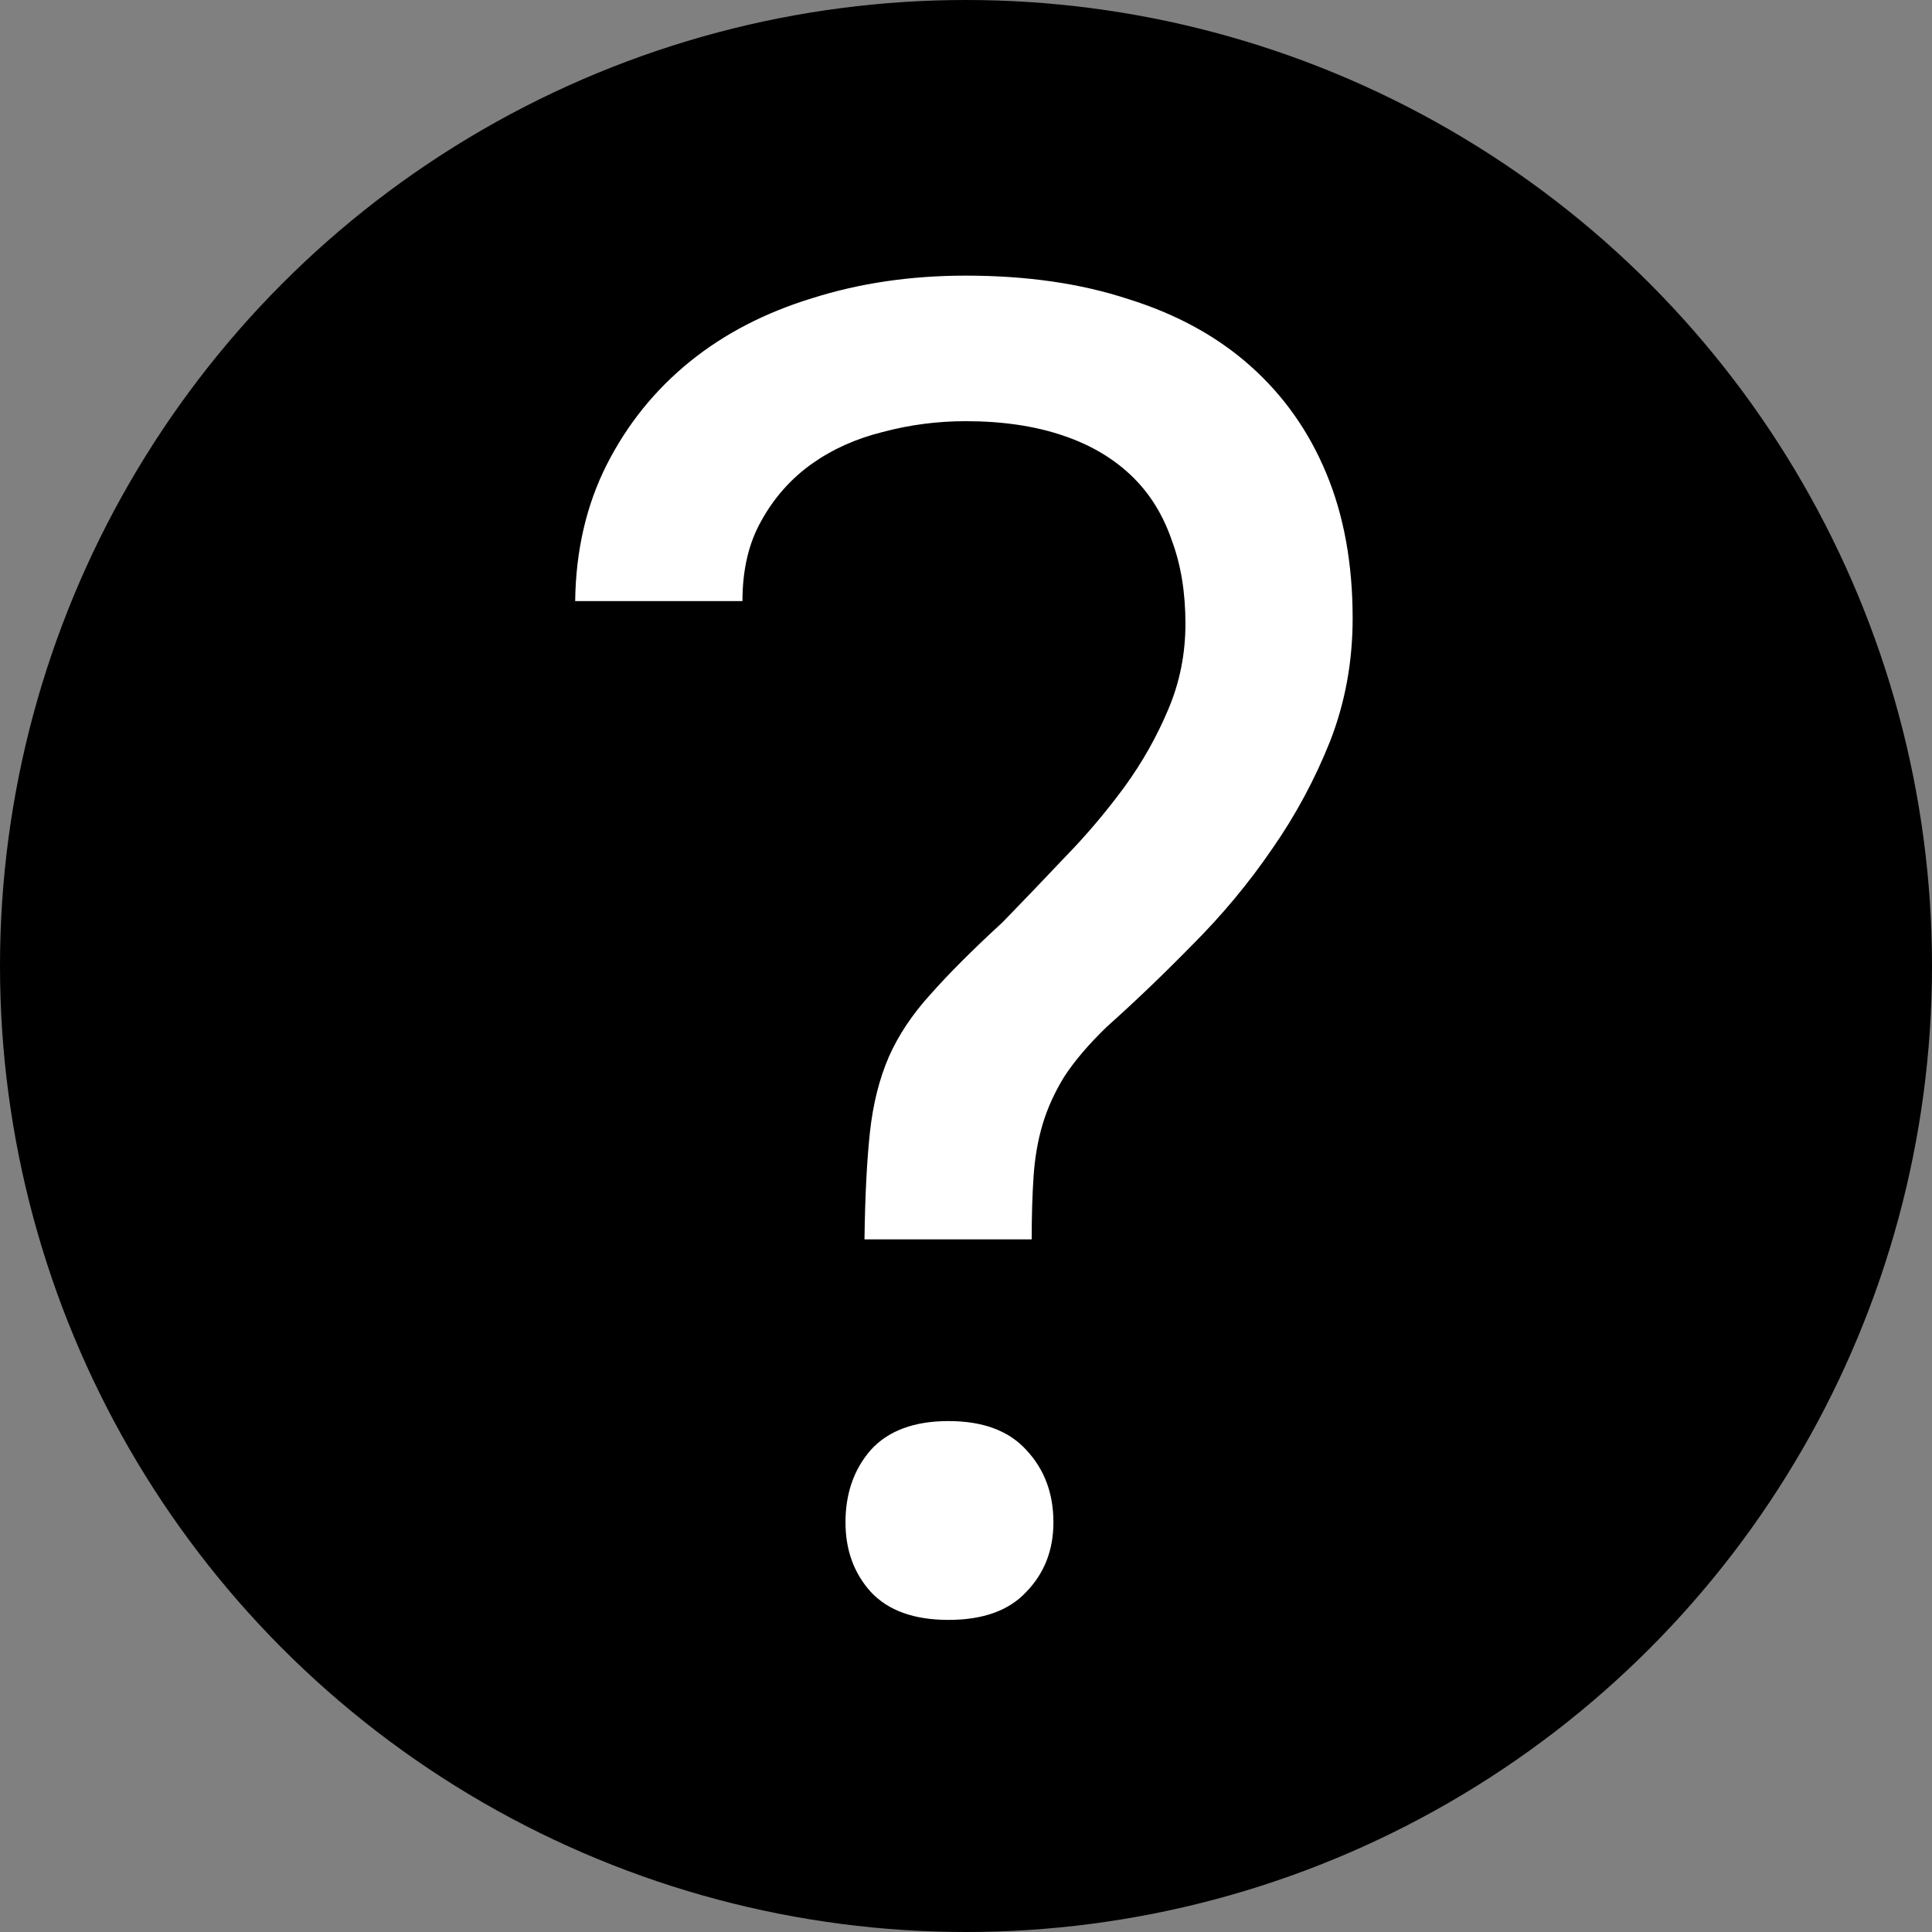 <svg width="24" height="24" viewBox="0 0 24 24" fill="none" xmlns="http://www.w3.org/2000/svg">
<rect x="0" y="0" width="24" height="24" fill="#808080" stroke="none"/>
<circle cx="12" cy="12" r="12" fill="black"/>
<path d="M10.739 15.396H12.816C12.816 15.104 12.824 14.845 12.839 14.621C12.854 14.389 12.891 14.171 12.951 13.969C13.011 13.767 13.101 13.569 13.221 13.374C13.348 13.179 13.524 12.973 13.748 12.756C14.1 12.442 14.456 12.101 14.815 11.734C15.182 11.367 15.512 10.971 15.804 10.544C16.096 10.125 16.335 9.679 16.523 9.208C16.71 8.728 16.803 8.219 16.803 7.68C16.803 7.006 16.695 6.407 16.477 5.883C16.26 5.359 15.946 4.914 15.534 4.547C15.122 4.18 14.617 3.903 14.018 3.716C13.427 3.521 12.753 3.424 11.997 3.424C11.315 3.424 10.679 3.517 10.087 3.705C9.503 3.884 8.998 4.146 8.571 4.491C8.137 4.843 7.793 5.269 7.538 5.771C7.284 6.273 7.153 6.838 7.145 7.467H9.223C9.223 7.077 9.301 6.744 9.459 6.467C9.616 6.183 9.825 5.947 10.087 5.76C10.342 5.58 10.634 5.449 10.963 5.367C11.3 5.277 11.645 5.232 11.997 5.232C12.453 5.232 12.858 5.292 13.21 5.412C13.561 5.531 13.853 5.707 14.085 5.939C14.295 6.149 14.452 6.407 14.557 6.714C14.669 7.014 14.726 7.358 14.726 7.748C14.726 8.122 14.655 8.478 14.512 8.814C14.37 9.151 14.19 9.47 13.973 9.769C13.748 10.076 13.502 10.368 13.232 10.645C12.97 10.922 12.712 11.192 12.457 11.454C12.083 11.798 11.783 12.098 11.559 12.352C11.334 12.599 11.162 12.857 11.042 13.127C10.922 13.404 10.844 13.718 10.806 14.07C10.769 14.415 10.746 14.856 10.739 15.396ZM10.503 18.911C10.503 19.255 10.608 19.543 10.817 19.775C11.034 20.008 11.356 20.123 11.783 20.123C12.21 20.123 12.532 20.008 12.749 19.775C12.974 19.543 13.086 19.255 13.086 18.911C13.086 18.551 12.974 18.252 12.749 18.012C12.532 17.773 12.21 17.653 11.783 17.653C11.356 17.653 11.034 17.773 10.817 18.012C10.608 18.252 10.503 18.551 10.503 18.911Z" fill="white"/>
</svg>
